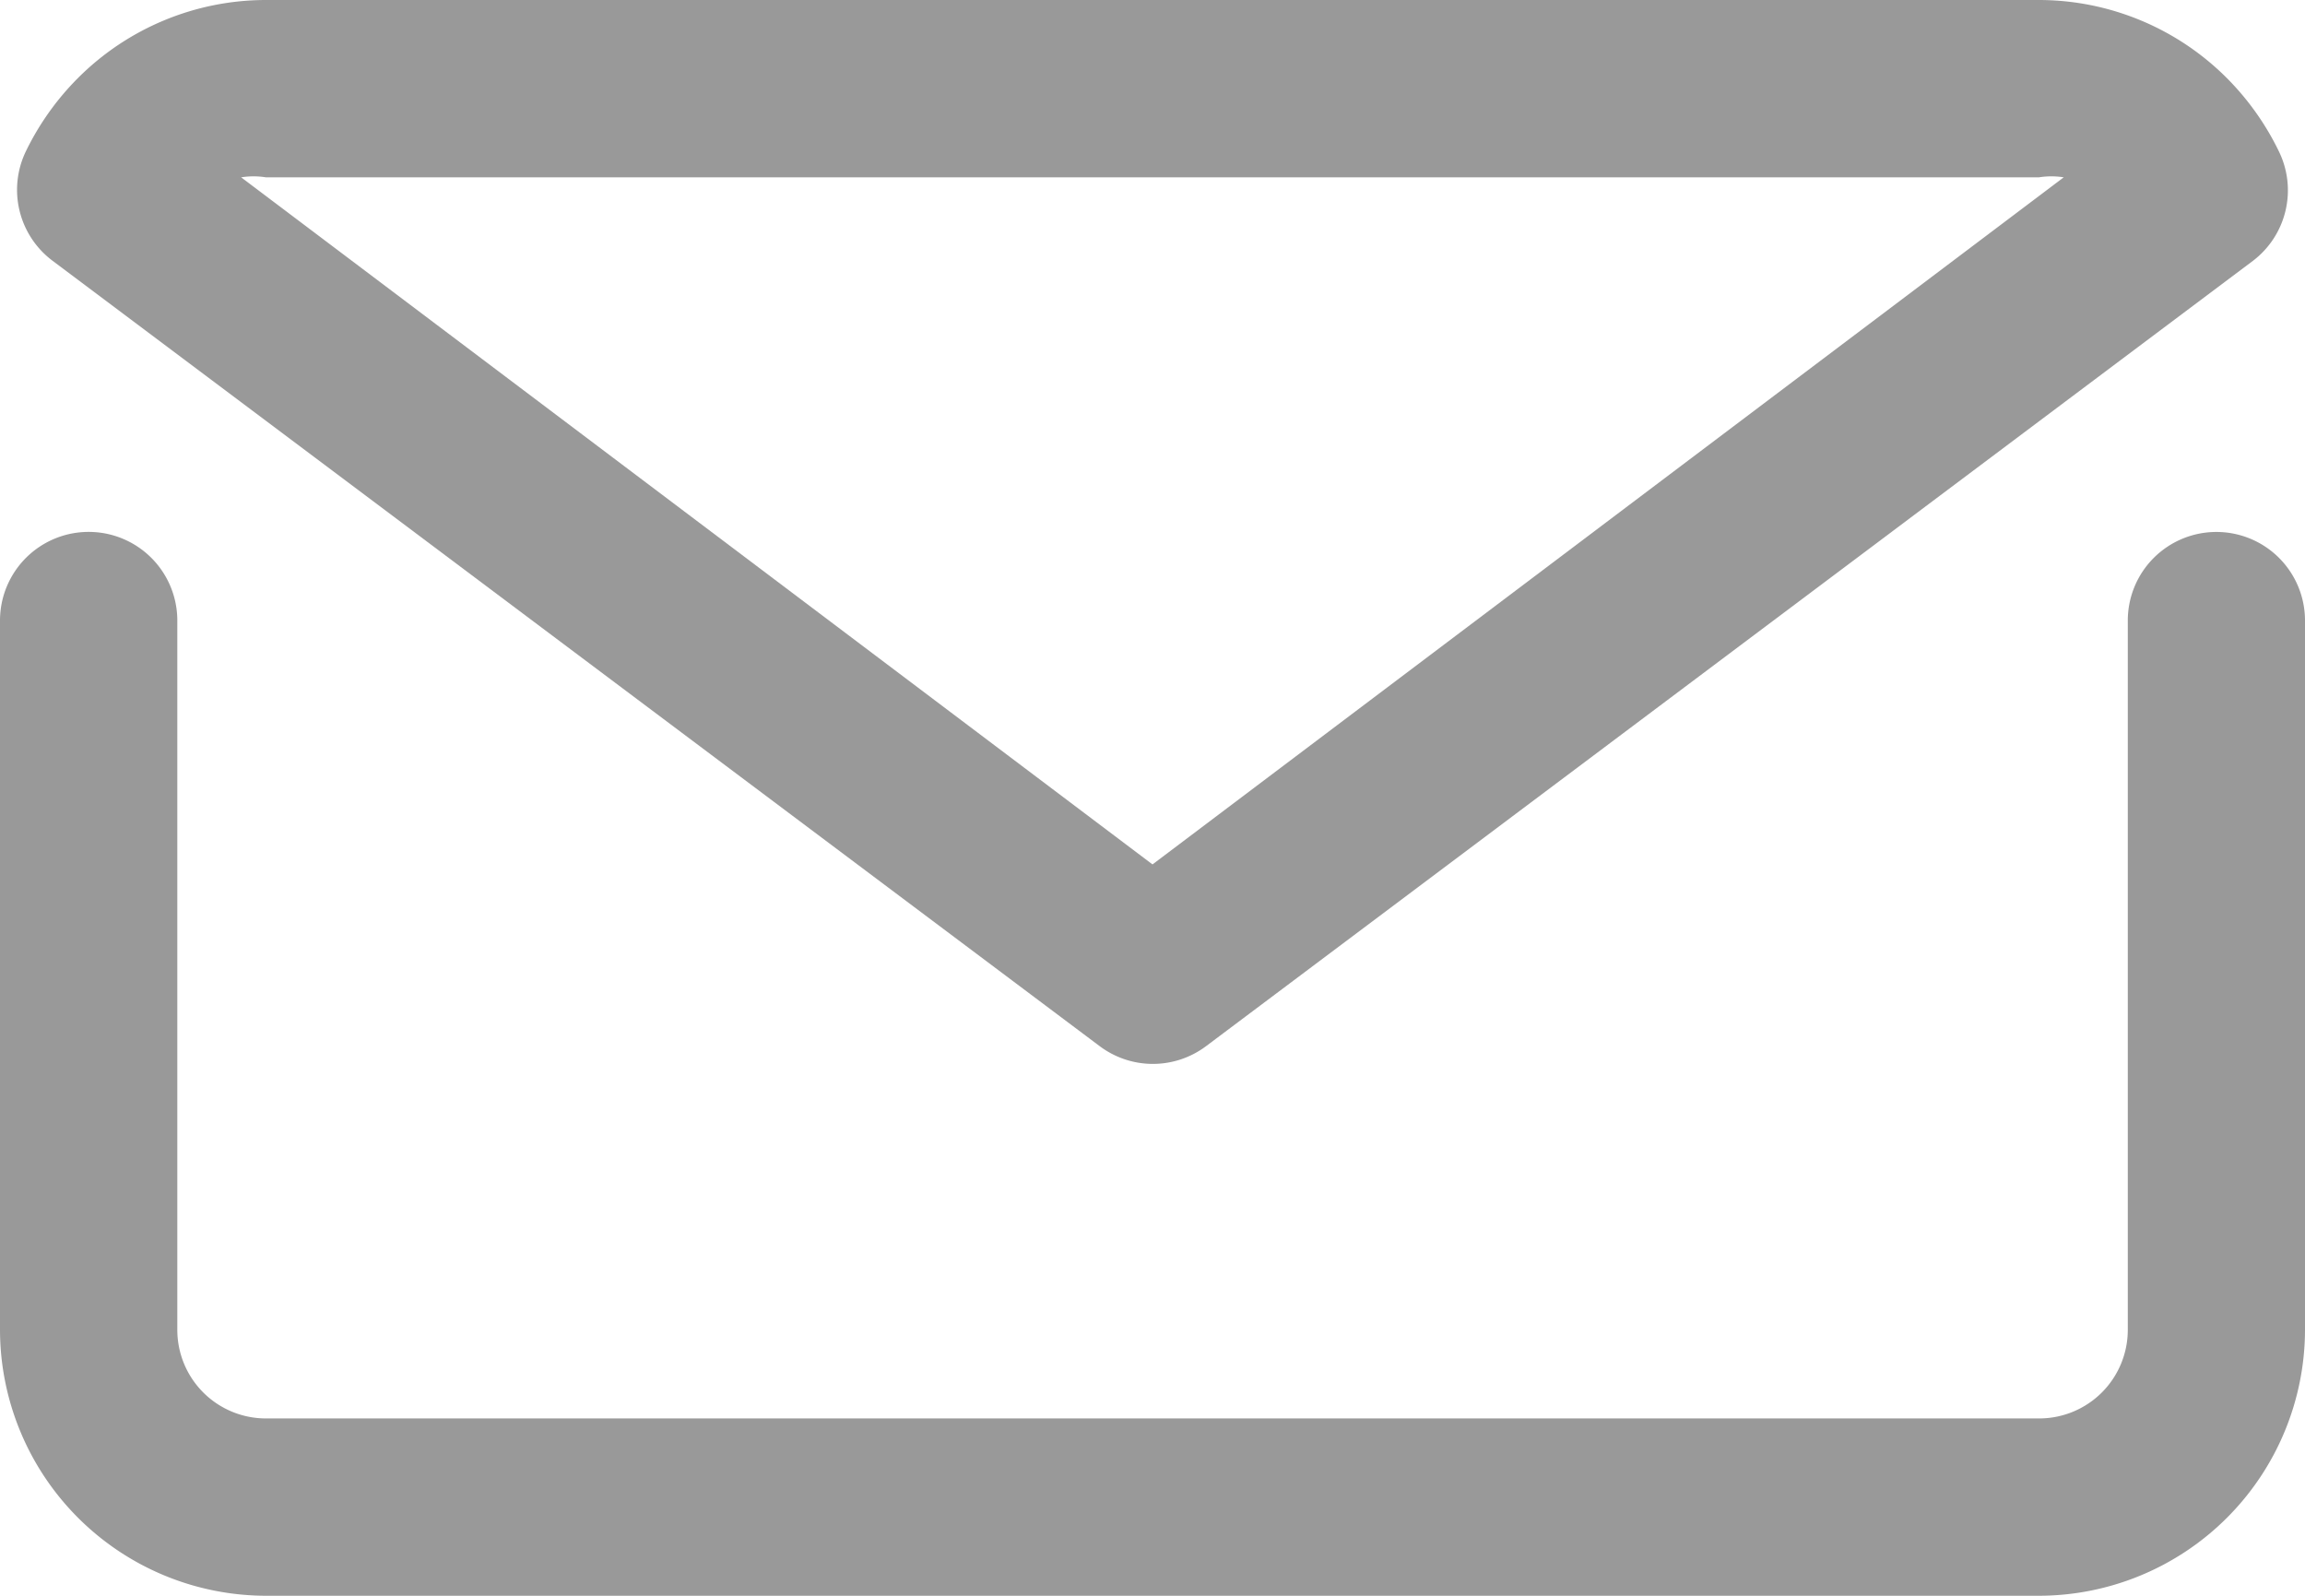 <svg xmlns="http://www.w3.org/2000/svg" width="21.306" height="14.75" viewBox="0 0 21.306 14.75">
    <g id="mail_email_e-mail_letter" transform="translate(-3 -7)">
        <path id="Path_32"
            d="M23.487,13a.819.819,0,0,0-.819.819v6.556a.819.819,0,0,1-.819.819H5.458a.819.819,0,0,1-.819-.819V13.819a.819.819,0,1,0-1.639,0v6.556a2.462,2.462,0,0,0,2.458,2.458H21.848a2.462,2.462,0,0,0,2.458-2.458V13.819A.819.819,0,0,0,23.487,13Z"
            transform="translate(0 -1.083)" fill="#999" />
        <path id="Path_33"
            d="M13.2,16.67a.819.819,0,0,0,.983,0l9.678-7.26A.819.819,0,0,0,24.1,8.4a2.508,2.508,0,0,0-.483-.68A2.458,2.458,0,0,0,21.882,7H5.493a2.458,2.458,0,0,0-1.737.721,2.508,2.508,0,0,0-.483.68.819.819,0,0,0,.246,1.008Zm-7.7-8.031H21.882a.738.738,0,0,1,.229,0L13.688,14.99,5.264,8.639A.738.738,0,0,1,5.493,8.639Z"
            transform="translate(-0.035)" fill="#999" />
    </g>
</svg>
